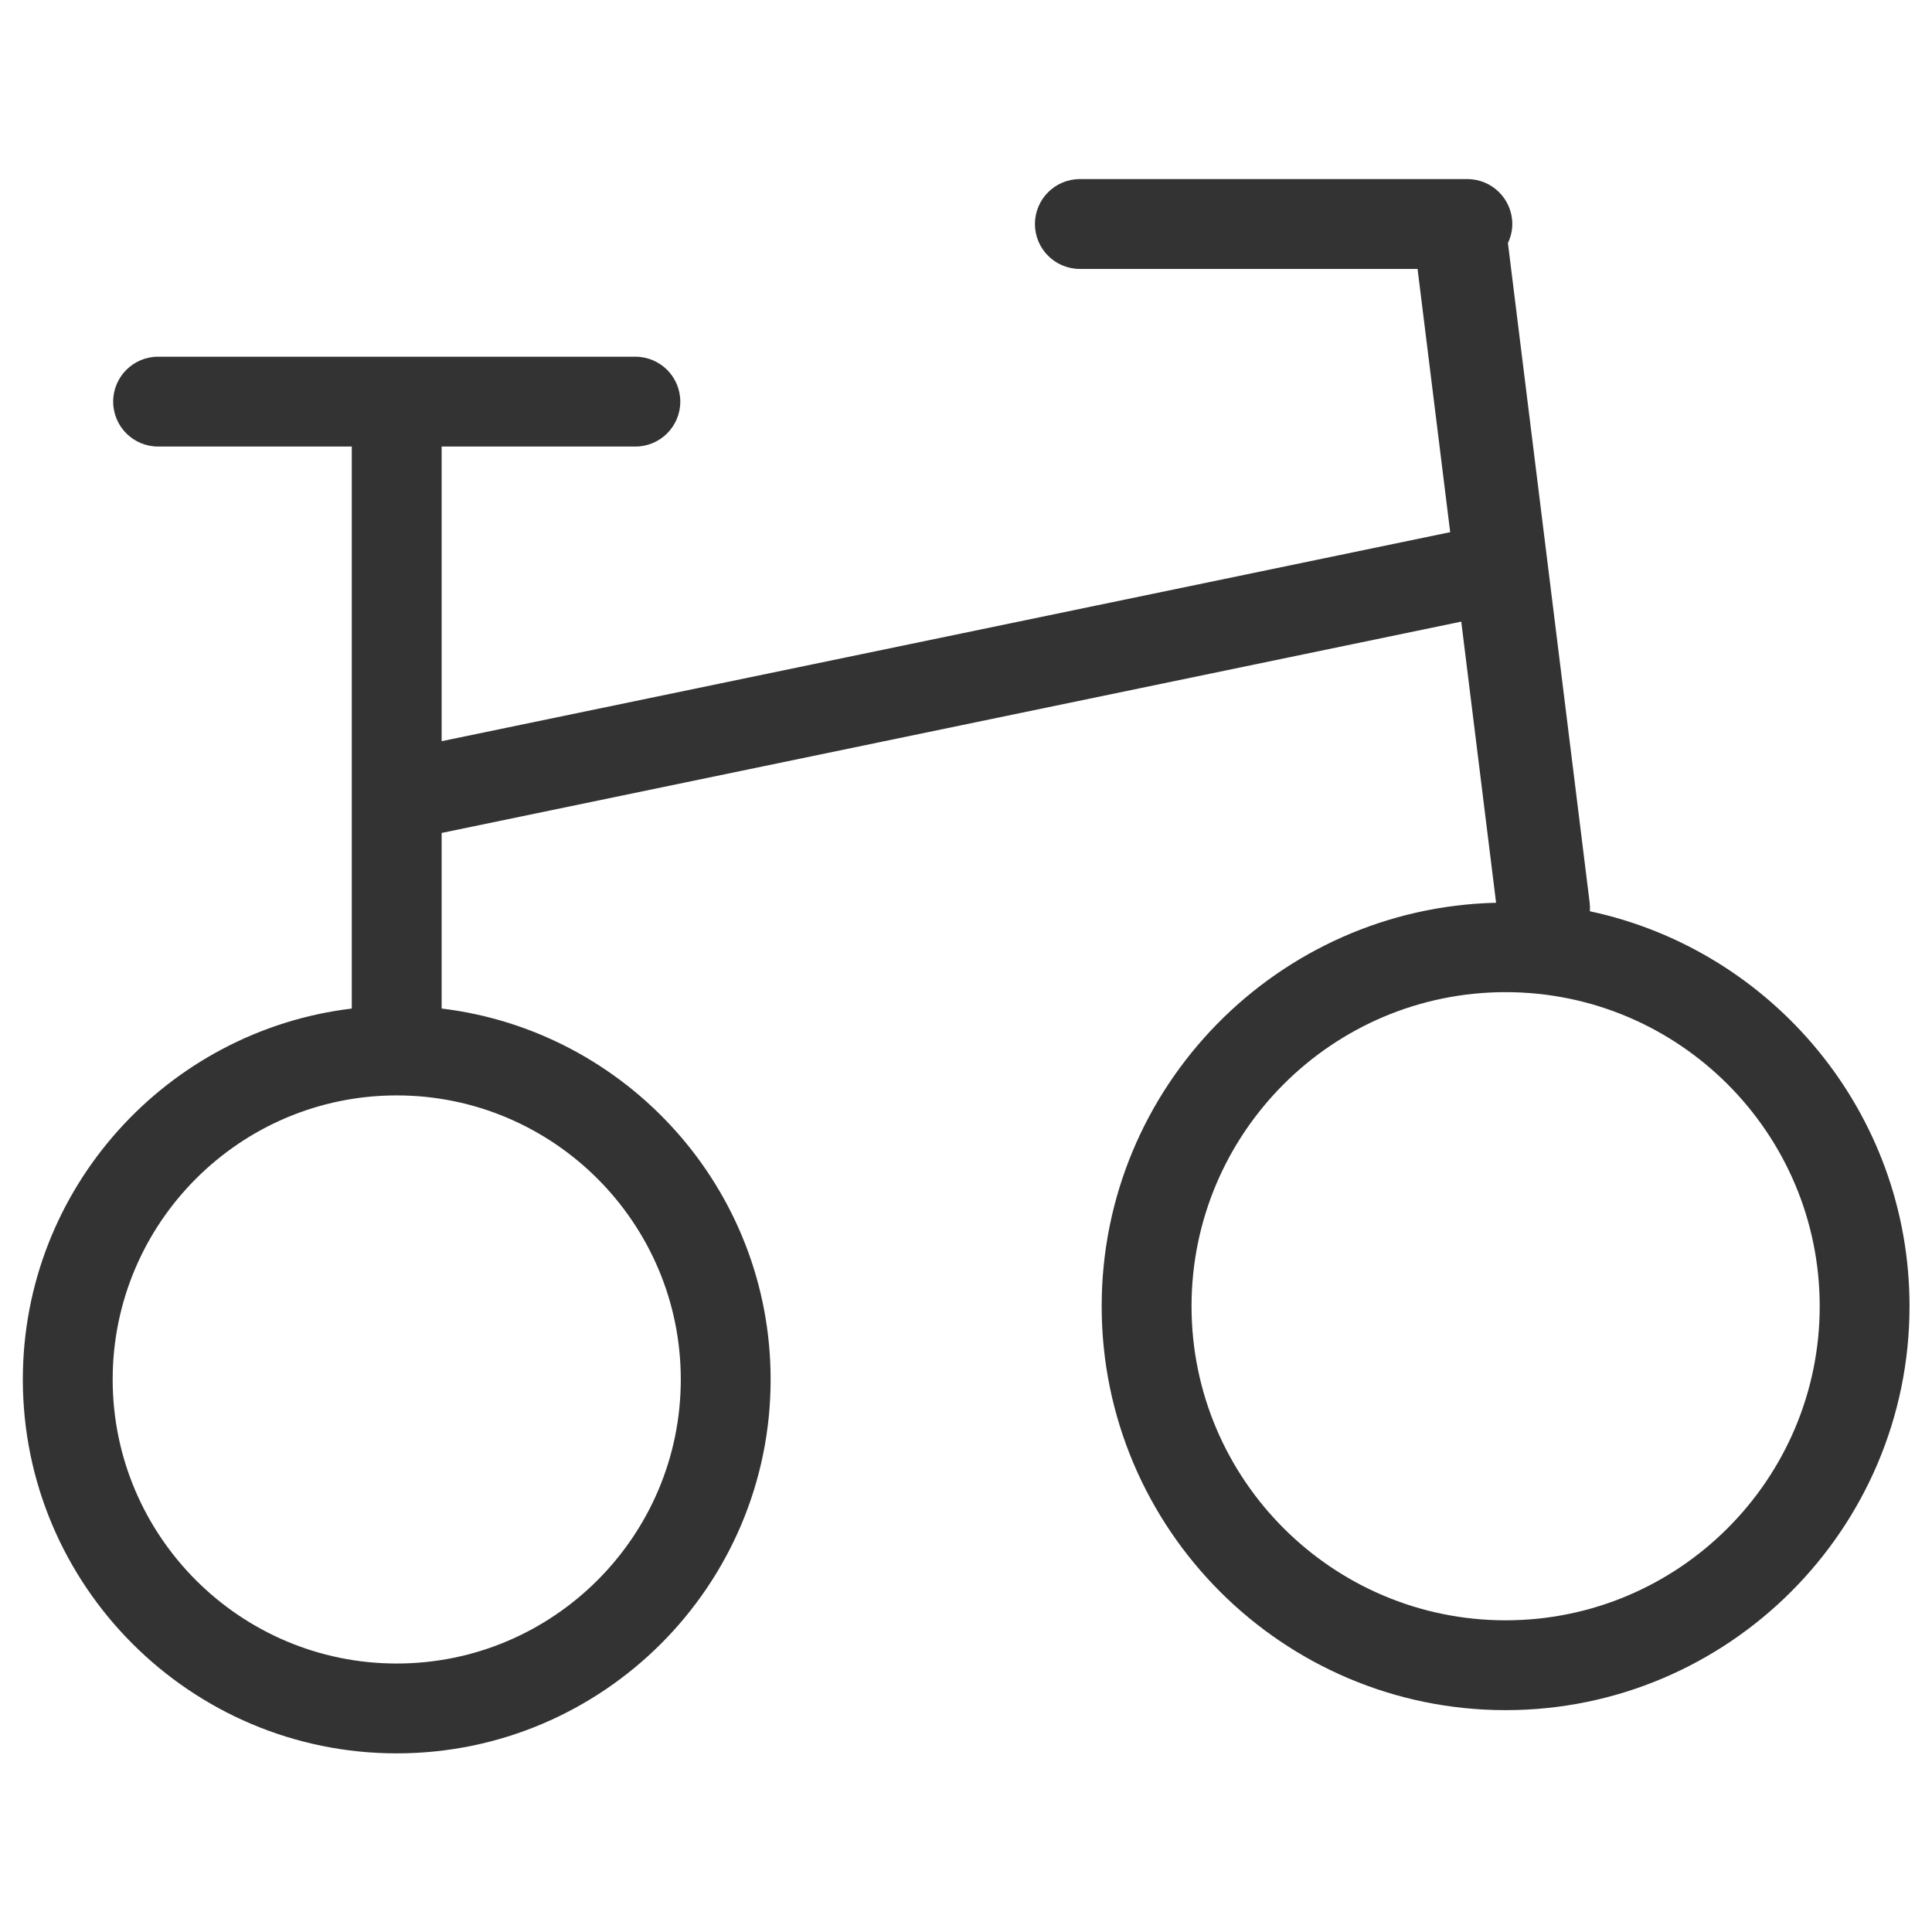 <?xml version="1.0" standalone="no"?><!DOCTYPE svg PUBLIC "-//W3C//DTD SVG 1.1//EN" "http://www.w3.org/Graphics/SVG/1.1/DTD/svg11.dtd"><svg class="icon" width="200px" height="200.00px" viewBox="0 0 1024 1024" version="1.1" xmlns="http://www.w3.org/2000/svg"><path fill="#333333" d="M842.67 482.99c0.08-1.45 0.08-2.92-0.1-4.42l-43.34-349.74c1.45-3.08 2.32-6.47 2.32-10.1 0-13.15-10.66-23.81-23.81-23.81H572.35c-13.15 0-23.81 10.66-23.81 23.81s10.66 23.81 23.81 23.81h178.99l17.29 139.52-534.55 110.79V236.68h102.68c13.15 0 23.81-10.66 23.81-23.81s-10.66-23.81-23.81-23.81H83.79c-13.15 0-23.81 10.66-23.81 23.81s10.66 23.81 23.81 23.81h102.67v297.87C88.4 546.36 12.1 629.95 12.1 731.15c0 109.27 88.9 198.17 198.17 198.17s198.18-88.9 198.18-198.17c0-101.2-76.3-184.79-174.37-196.61v-93.06l540.42-112 18.46 149c-115.71 2.71-209.05 97.49-209.05 213.84 0 118.05 96.04 214.09 214.09 214.09s214.09-96.04 214.09-214.09c0.01-102.72-72.75-188.72-169.42-209.33zM360.83 731.15c0 83.02-67.54 150.55-150.56 150.55S59.72 814.16 59.72 731.15c0-83.02 67.54-150.56 150.55-150.56 83.02 0 150.56 67.54 150.56 150.56zM798.01 858.8c-91.8 0-166.47-74.68-166.47-166.47s74.68-166.47 166.47-166.47 166.47 74.68 166.47 166.47S889.8 858.8 798.01 858.8z"  /></svg>